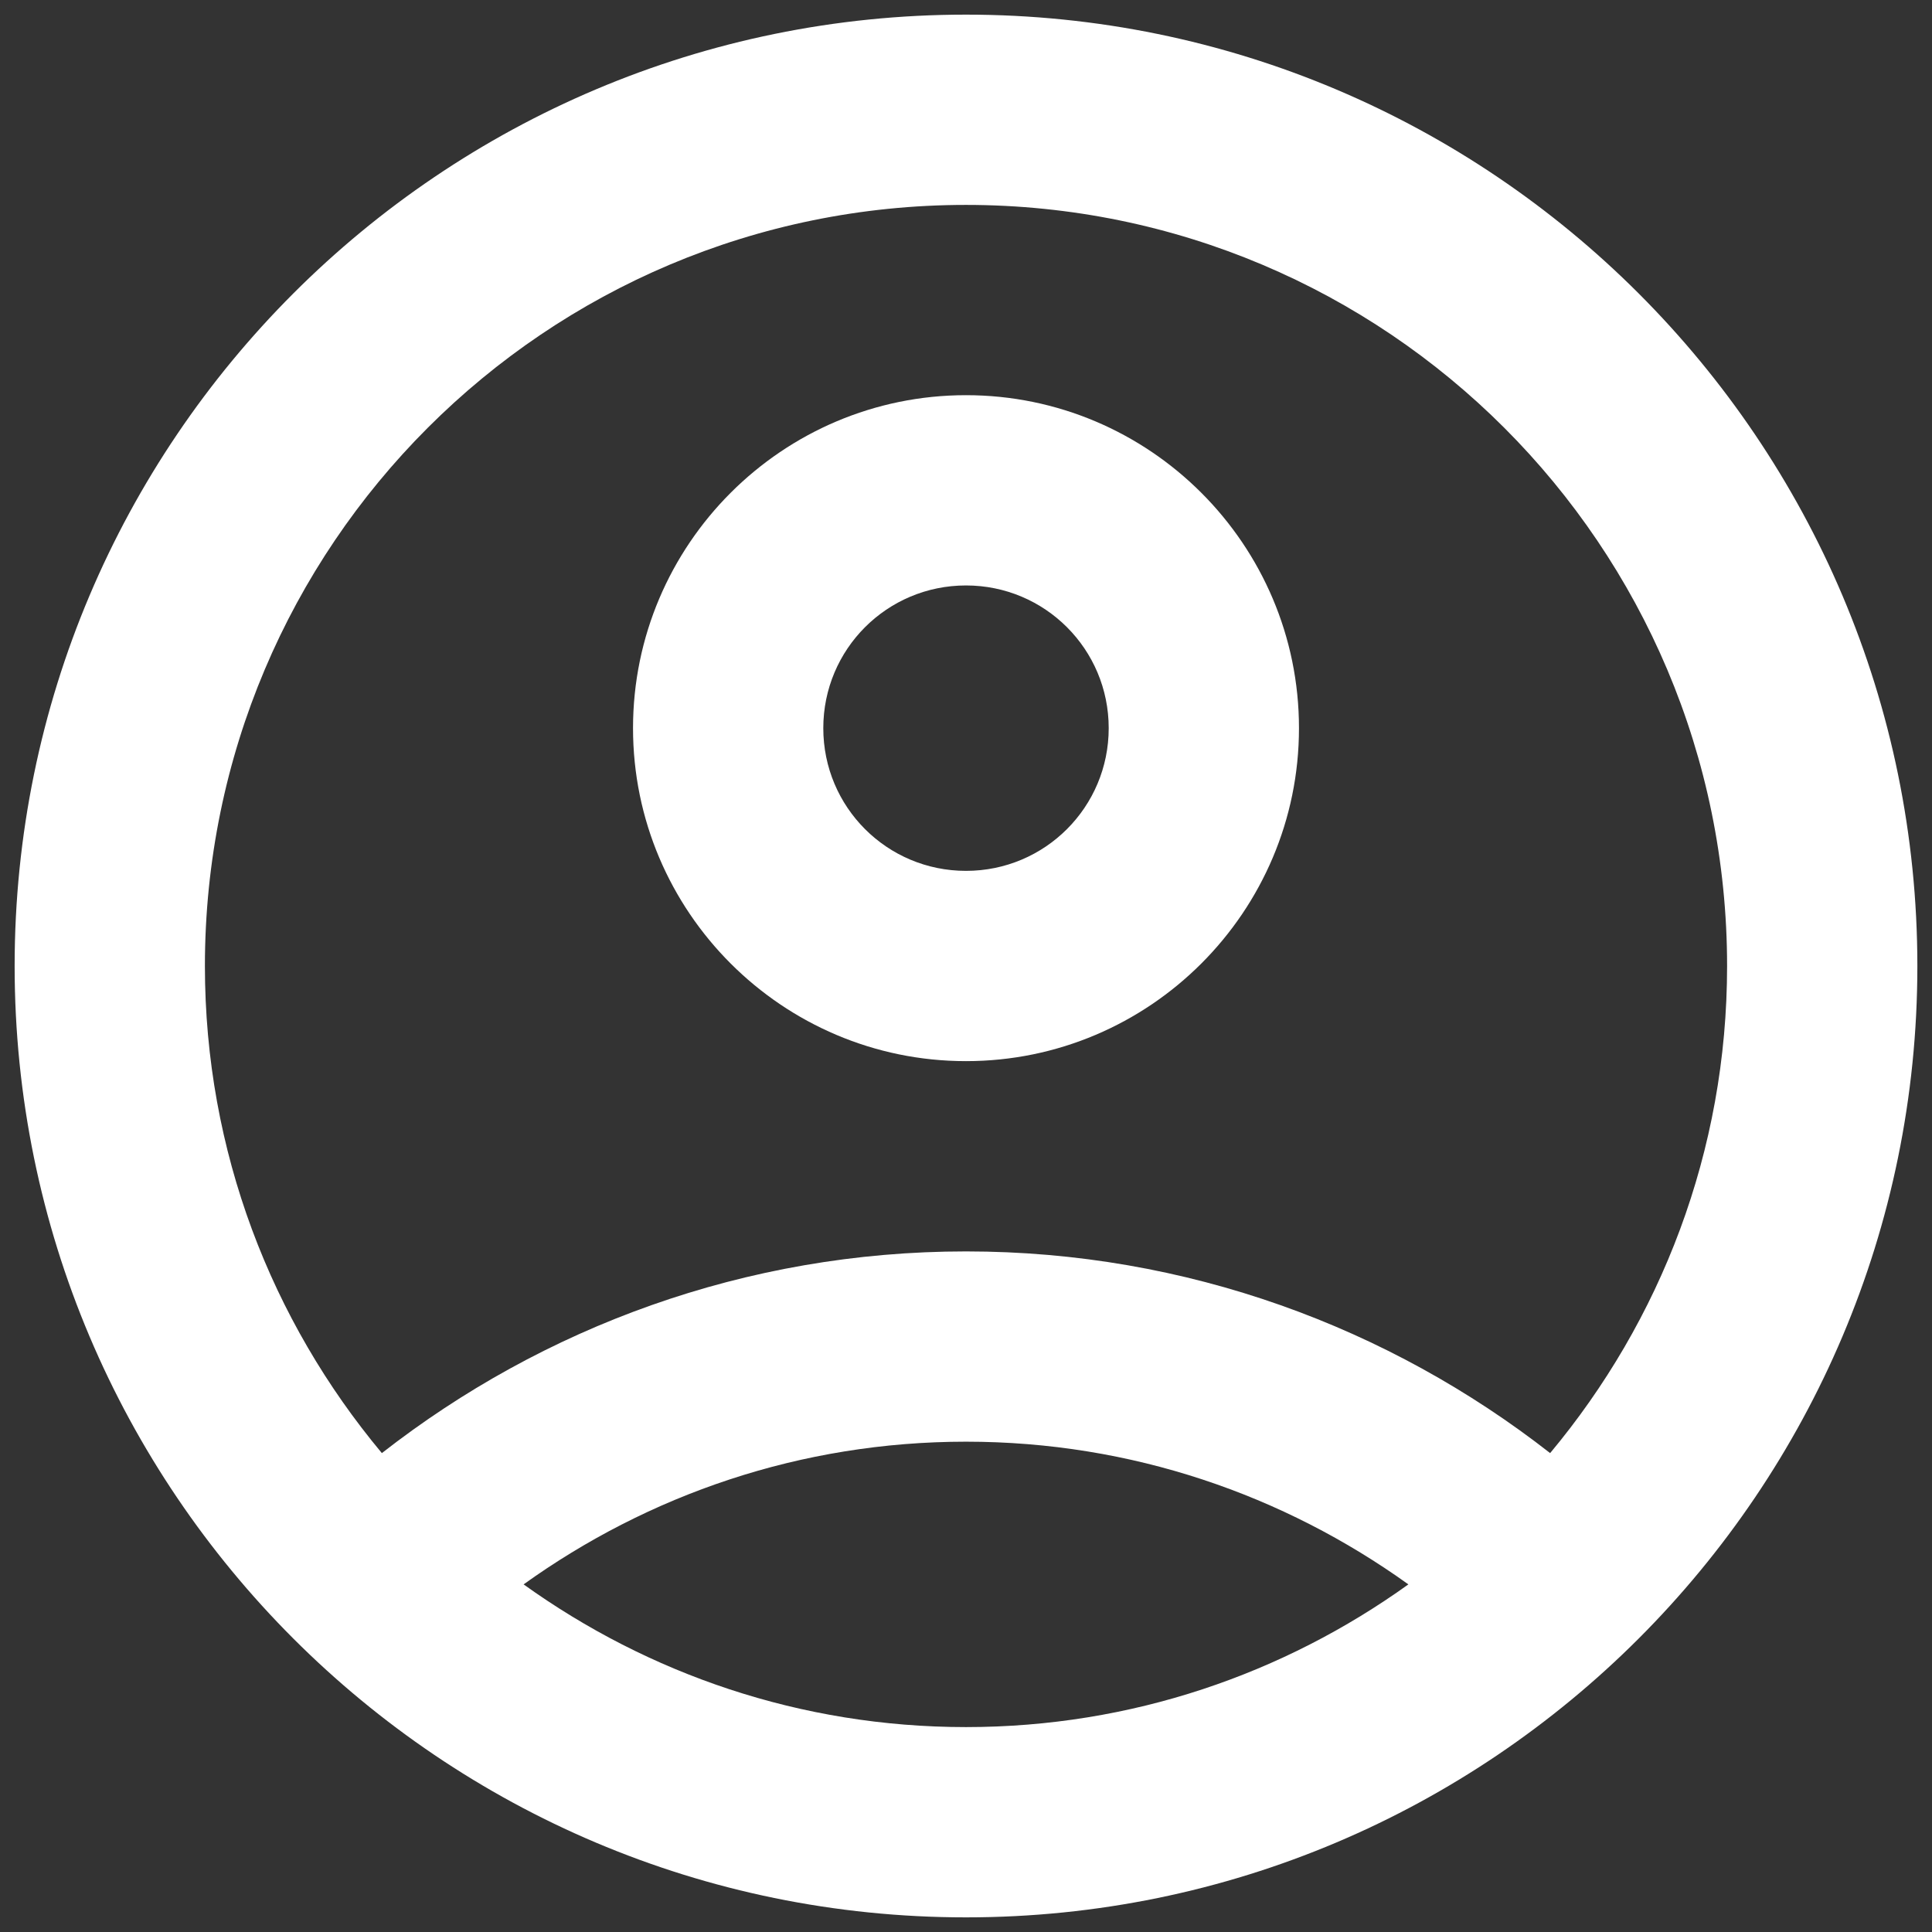 <svg width="66" height="66" viewBox="0 0 66 66" fill="none" xmlns="http://www.w3.org/2000/svg">
<rect x="0" y="0" width="66" height="66" fill="#333333" stroke="none"/>
<path d="M33 0.5C15.06 0.5 0.5 15.06 0.5 33C0.5 50.94 15.06 65.5 33 65.5C50.94 65.5 65.5 50.94 65.5 33C65.5 15.06 50.94 0.5 33 0.5ZM17.887 54.125C22.145 51.07 27.345 49.25 33 49.25C38.655 49.25 43.855 51.07 48.112 54.125C43.855 57.18 38.655 59 33 59C27.345 59 22.145 57.18 17.887 54.125ZM52.955 49.64C47.462 45.35 40.54 42.75 33 42.75C25.46 42.75 18.538 45.35 13.045 49.64C9.275 45.123 7 39.337 7 33C7 18.635 18.635 7 33 7C47.365 7 59 18.635 59 33C59 39.337 56.725 45.123 52.955 49.64Z" fill="white"/>
<path d="M33 13.5C26.727 13.5 21.625 18.602 21.625 24.875C21.625 31.148 26.727 36.25 33 36.25C39.273 36.25 44.375 31.148 44.375 24.875C44.375 18.602 39.273 13.5 33 13.5ZM33 29.75C30.302 29.75 28.125 27.573 28.125 24.875C28.125 22.177 30.302 20 33 20C35.697 20 37.875 22.177 37.875 24.875C37.875 27.573 35.697 29.75 33 29.75Z" fill="white"/>
</svg>
